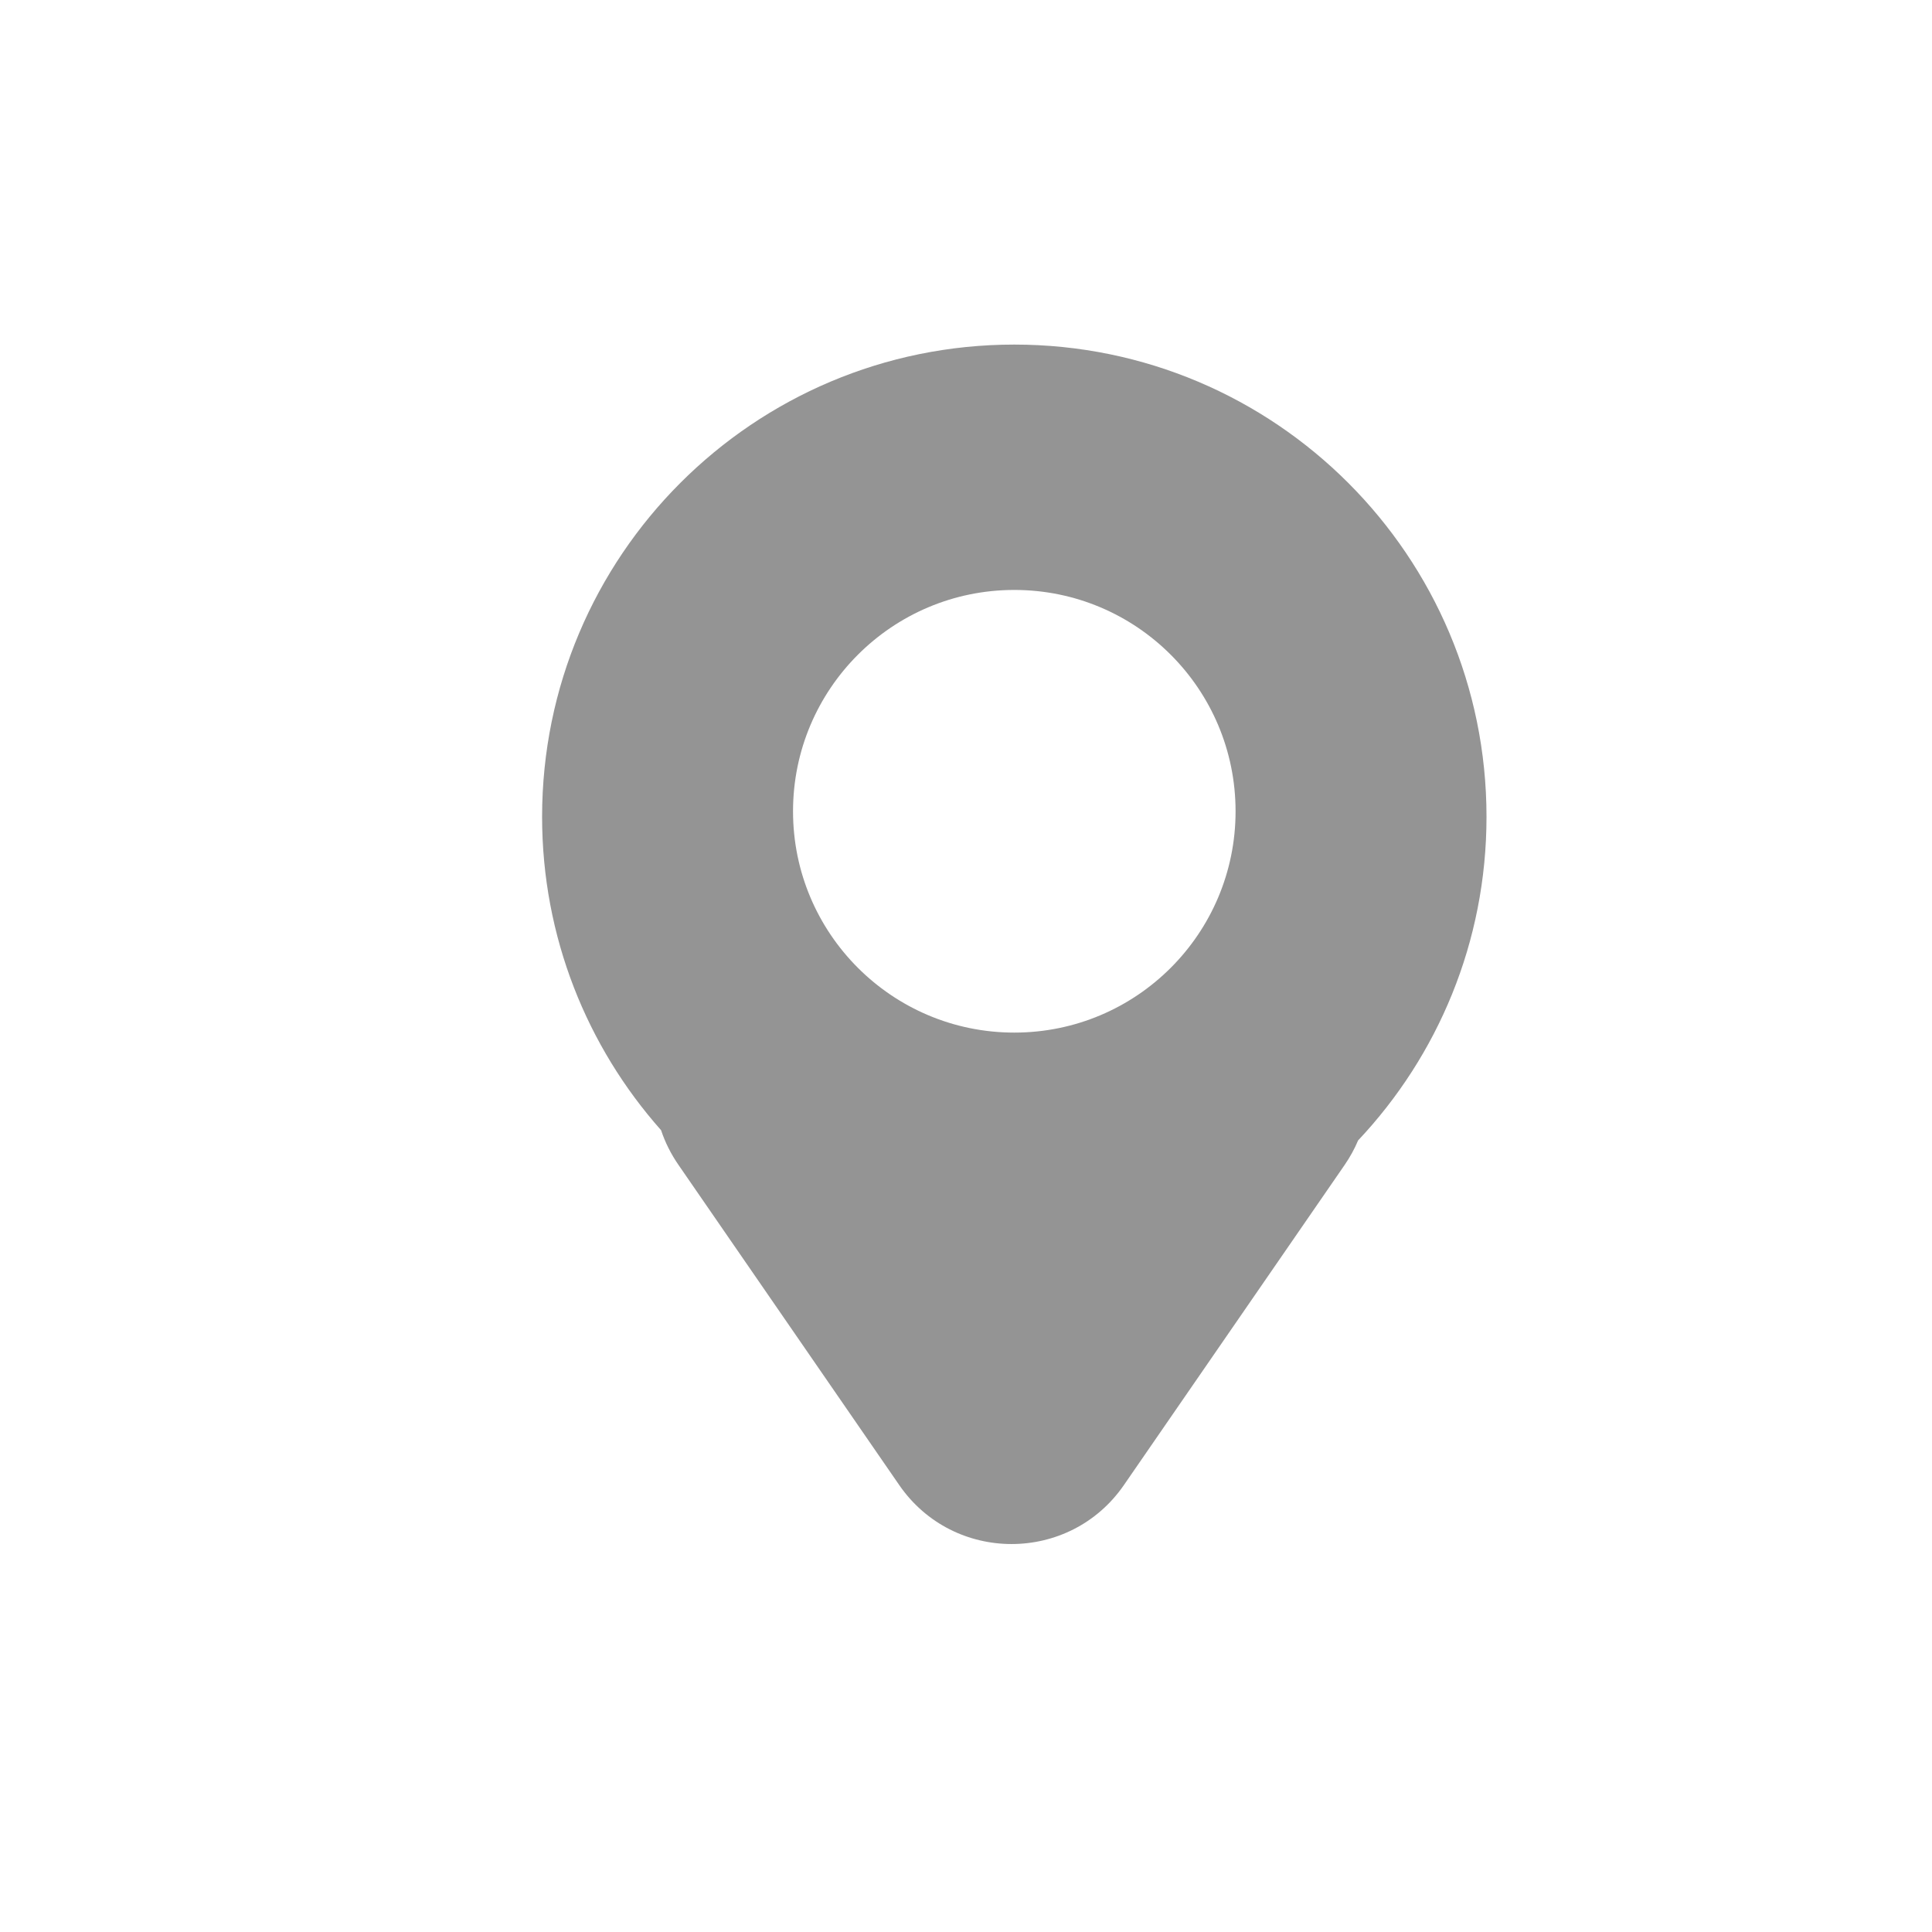 <svg width="17" height="17" viewBox="0 0 17 17" fill="none" xmlns="http://www.w3.org/2000/svg">
<path fill-rule="evenodd" clip-rule="evenodd" d="M4.77 7.187C4.77 4.892 6.63 3.032 8.925 3.032C11.22 3.032 13.08 4.892 13.08 7.187C13.08 8.289 12.651 9.291 11.95 10.035C11.919 10.109 11.879 10.182 11.83 10.253L9.889 13.068C9.412 13.759 8.39 13.759 7.913 13.068L5.972 10.253C5.903 10.154 5.852 10.05 5.817 9.945C5.166 9.211 4.77 8.245 4.77 7.187ZM8.925 5.191C7.85 5.191 6.978 6.063 6.978 7.139C6.978 8.214 7.85 9.086 8.925 9.086C10.001 9.086 10.872 8.214 10.872 7.139C10.872 6.063 10.001 5.191 8.925 5.191Z" fill="#949494"/>
</svg>
